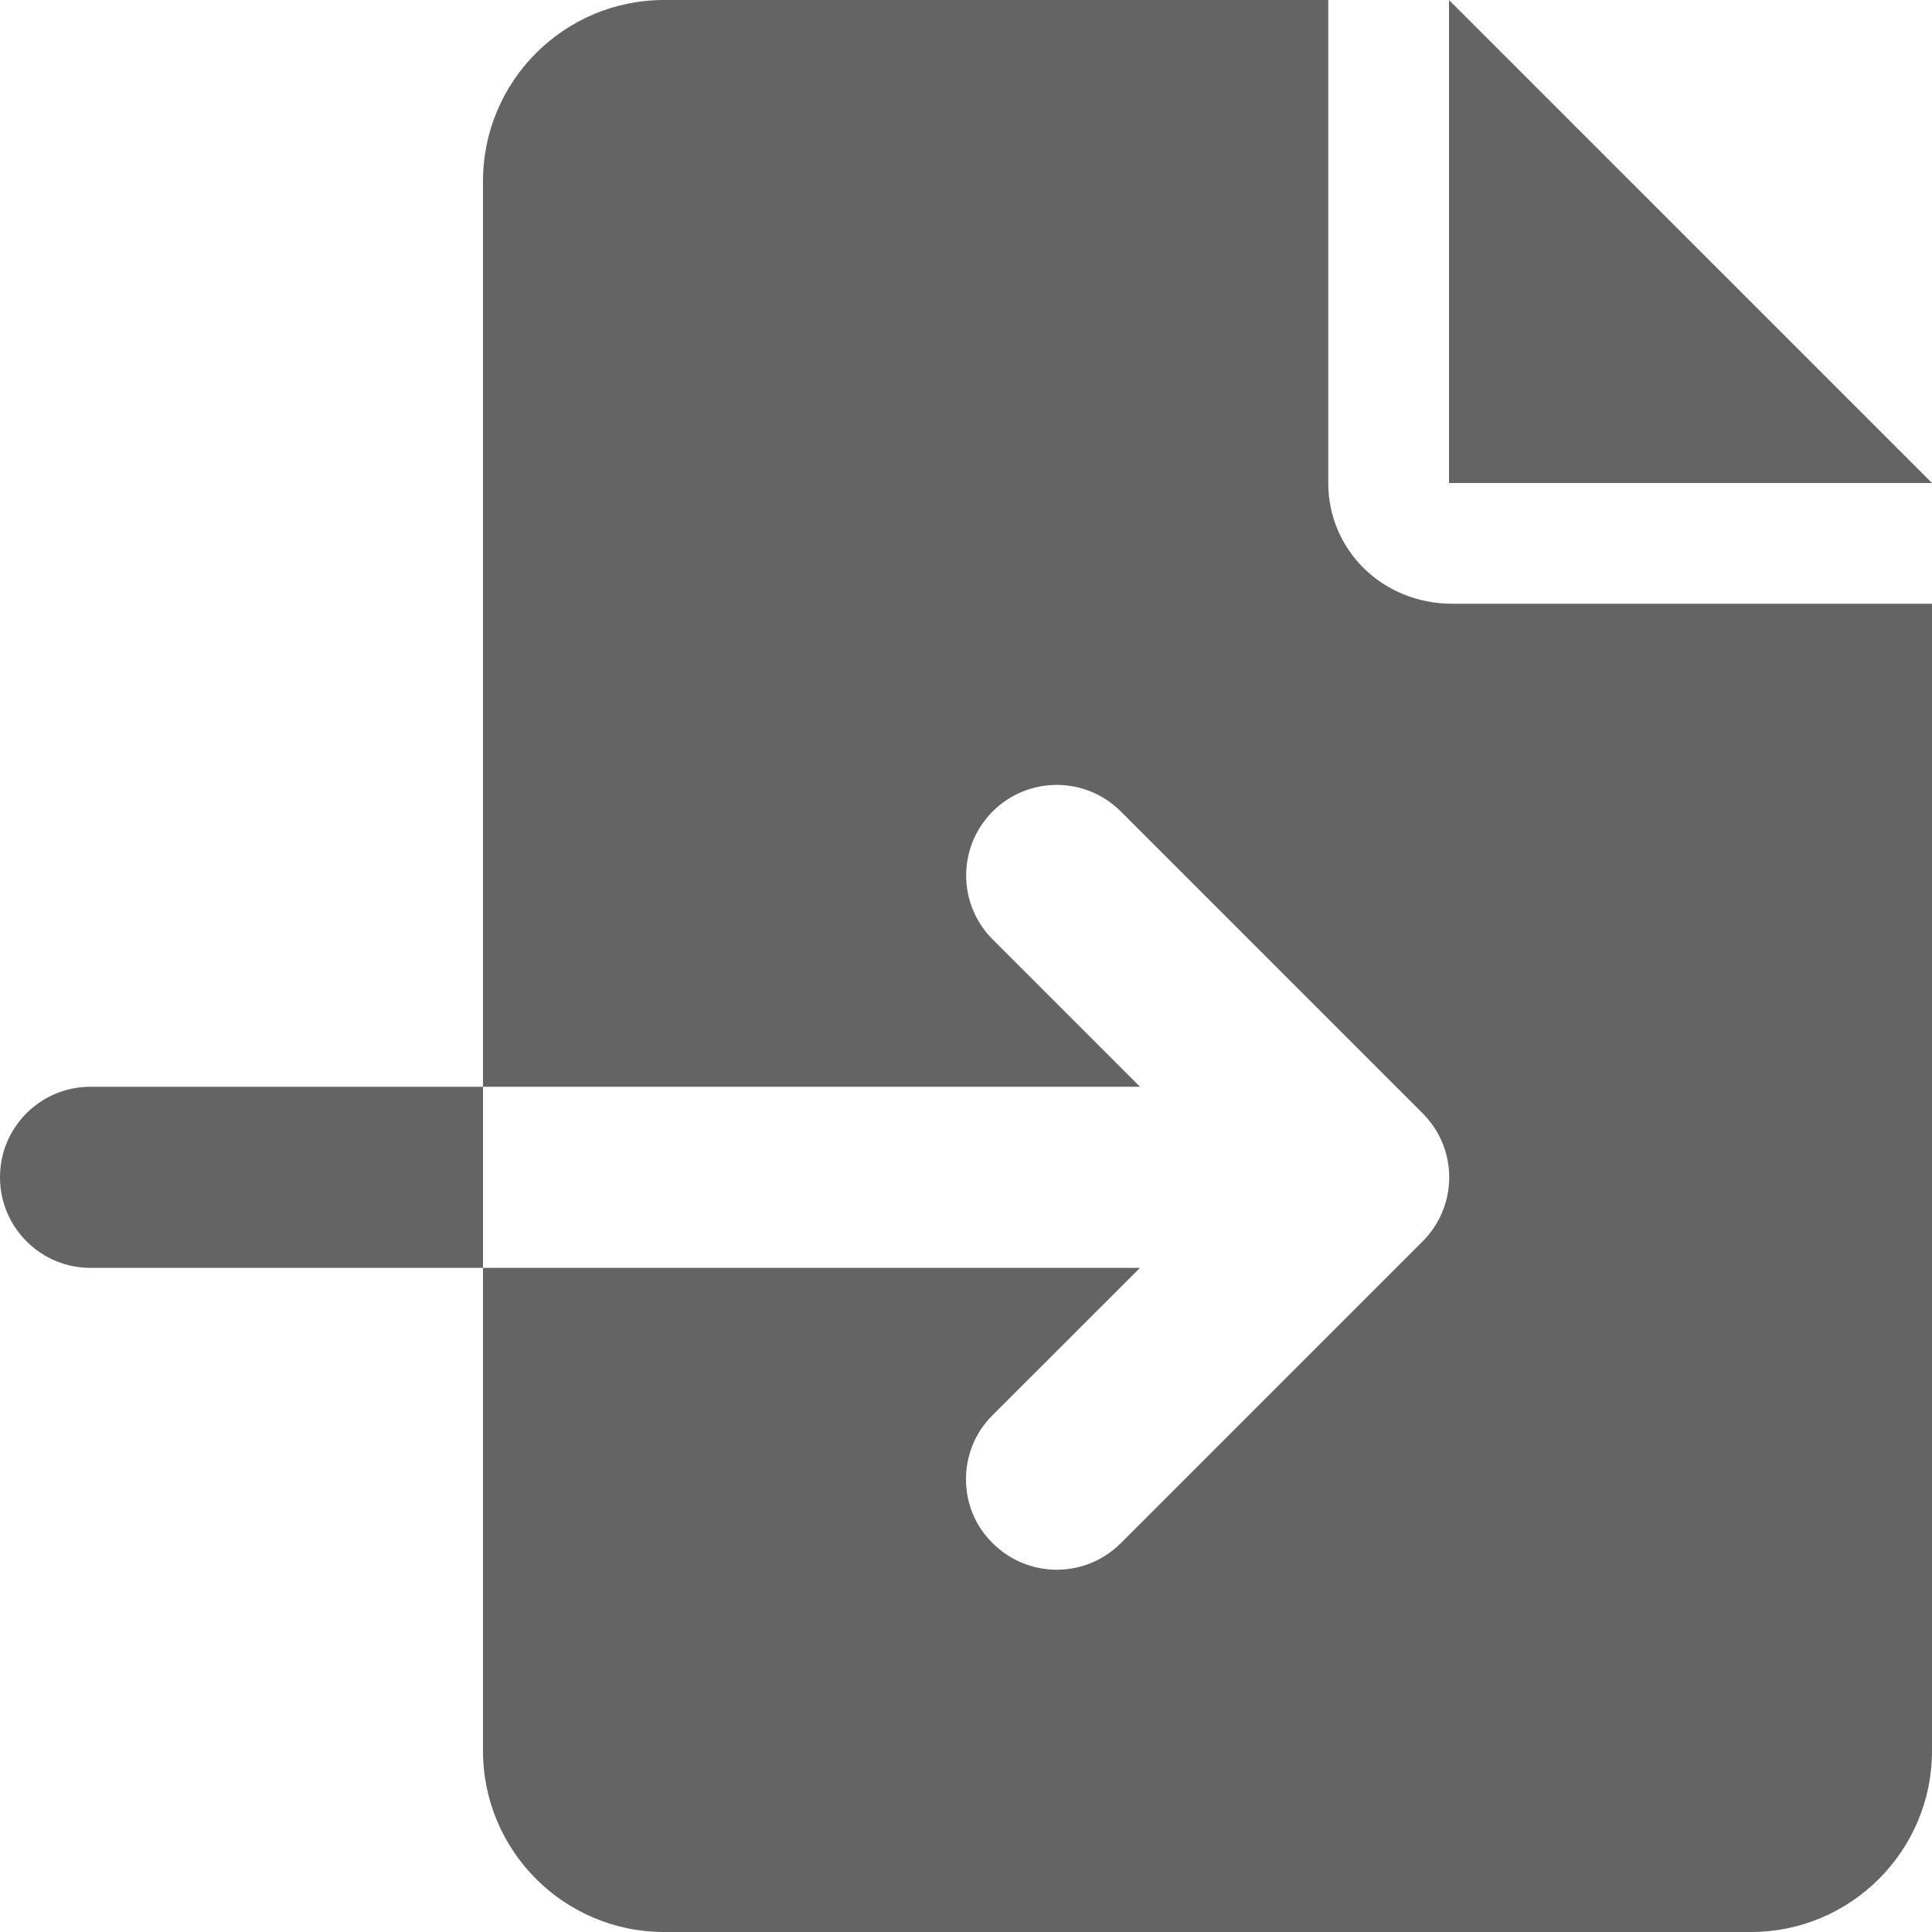 <svg width="16" height="16" viewBox="0 0 16 16" fill="none" xmlns="http://www.w3.org/2000/svg">
<path d="M12 0V4H16L12 0ZM11 4V0H5.5C4.672 0 4 0.672 4 1.5V9H9.441L8.221 7.78C7.928 7.487 7.928 7.013 8.221 6.72C8.514 6.427 8.988 6.427 9.282 6.72L11.782 9.22C12.075 9.513 12.075 9.987 11.782 10.28L9.282 12.78C8.989 13.073 8.514 13.073 8.221 12.78C8.072 12.634 8 12.444 8 12.25C8 12.056 8.073 11.866 8.22 11.72L9.441 10.5H4V14.5C4 15.328 4.672 16 5.5 16H14.5C15.328 16 16 15.328 16 14.5V5H12.028C11.447 5 11 4.553 11 4ZM0.75 9C0.336 9 0 9.334 0 9.75C0 10.164 0.336 10.5 0.75 10.5H4V9H0.75Z" fill="#646464"/>
</svg>

